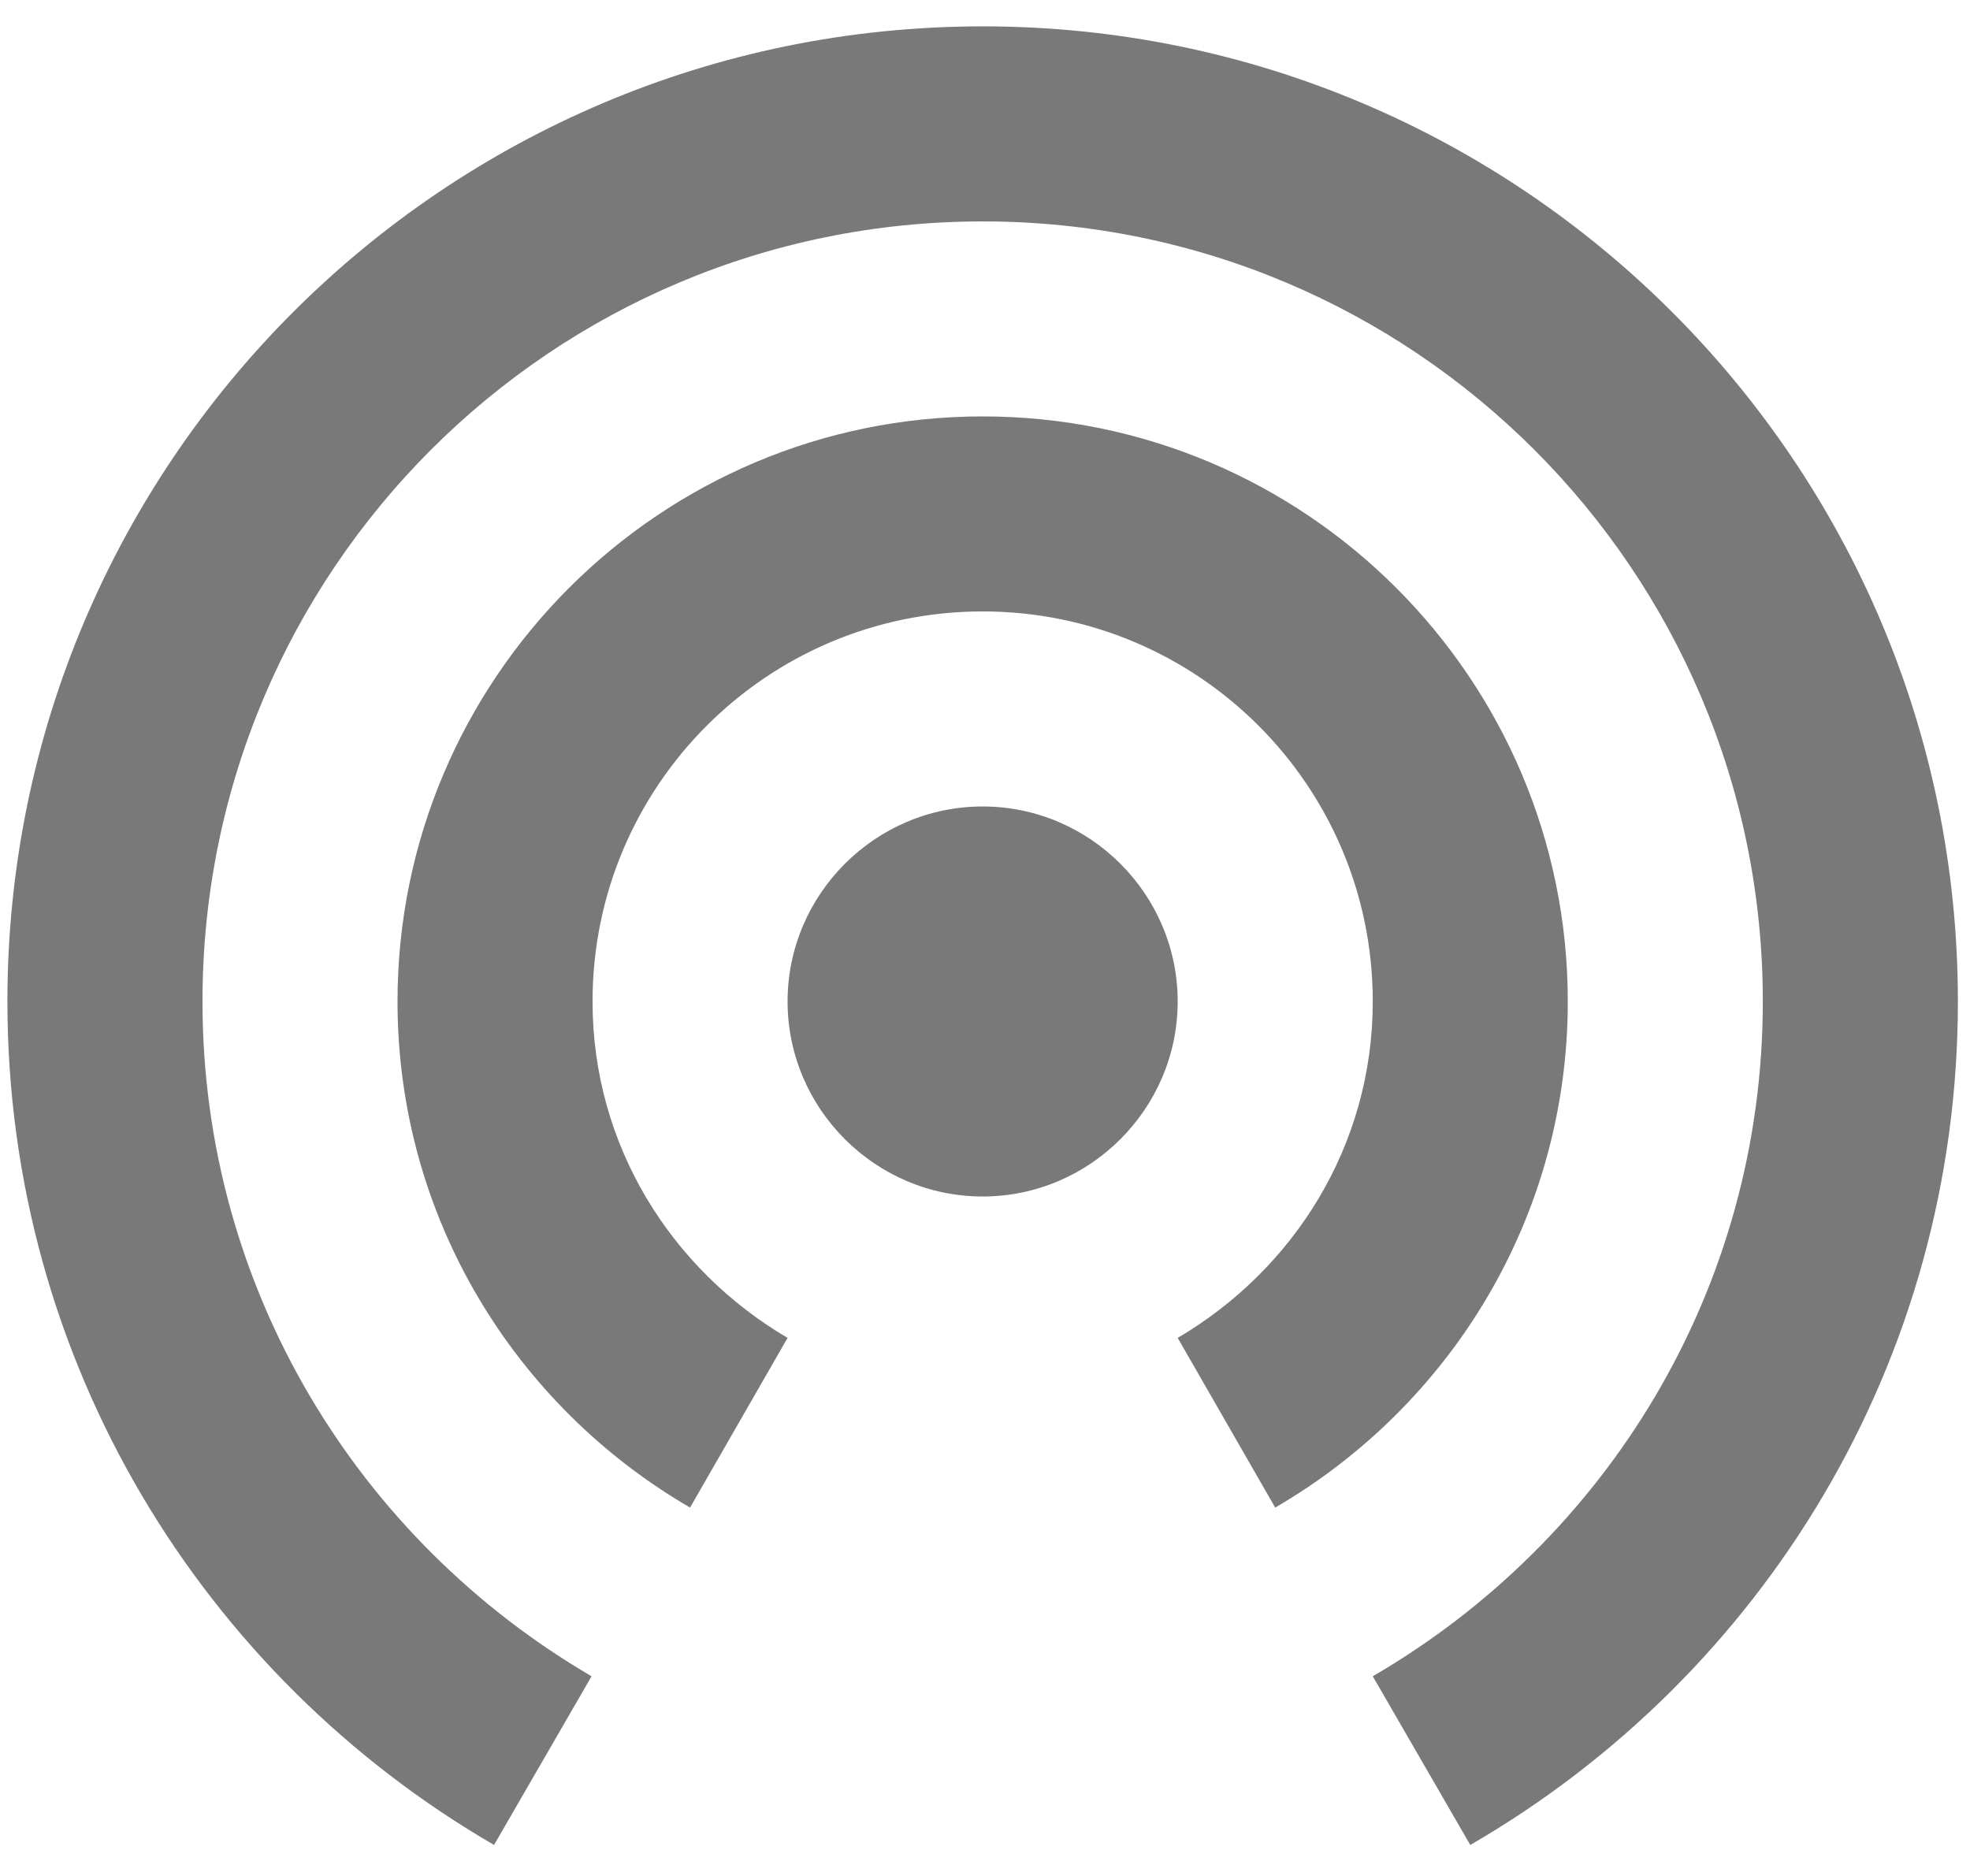 <svg width="42" height="40" viewBox="0 0 42 40" fill="none" xmlns="http://www.w3.org/2000/svg">
<path d="M20.95 17.196C18.663 17.196 16.791 19.067 16.791 21.354C16.791 23.641 18.663 25.512 20.95 25.512C23.237 25.512 25.108 23.641 25.108 21.354C25.108 19.067 23.237 17.196 20.95 17.196ZM33.425 21.354C33.425 14.472 27.832 8.879 20.95 8.879C14.068 8.879 8.475 14.472 8.475 21.354C8.475 25.97 10.991 29.983 14.712 32.145L16.791 28.527C14.317 27.072 12.633 24.431 12.633 21.354C12.633 16.759 16.355 13.037 20.95 13.037C25.545 13.037 29.267 16.759 29.267 21.354C29.267 24.431 27.582 27.072 25.108 28.527L27.187 32.145C30.909 29.983 33.425 25.97 33.425 21.354ZM20.95 0.562C9.473 0.562 0.158 9.877 0.158 21.354C0.158 29.047 4.337 35.742 10.533 39.339L12.612 35.742C7.664 32.852 4.317 27.509 4.317 21.354C4.317 12.164 11.76 4.721 20.95 4.721C30.14 4.721 37.583 12.164 37.583 21.354C37.583 27.509 34.236 32.852 29.267 35.742L31.346 39.339C37.562 35.742 41.742 29.047 41.742 21.354C41.742 9.877 32.427 0.562 20.95 0.562Z" fill="#797979"/>
</svg>
